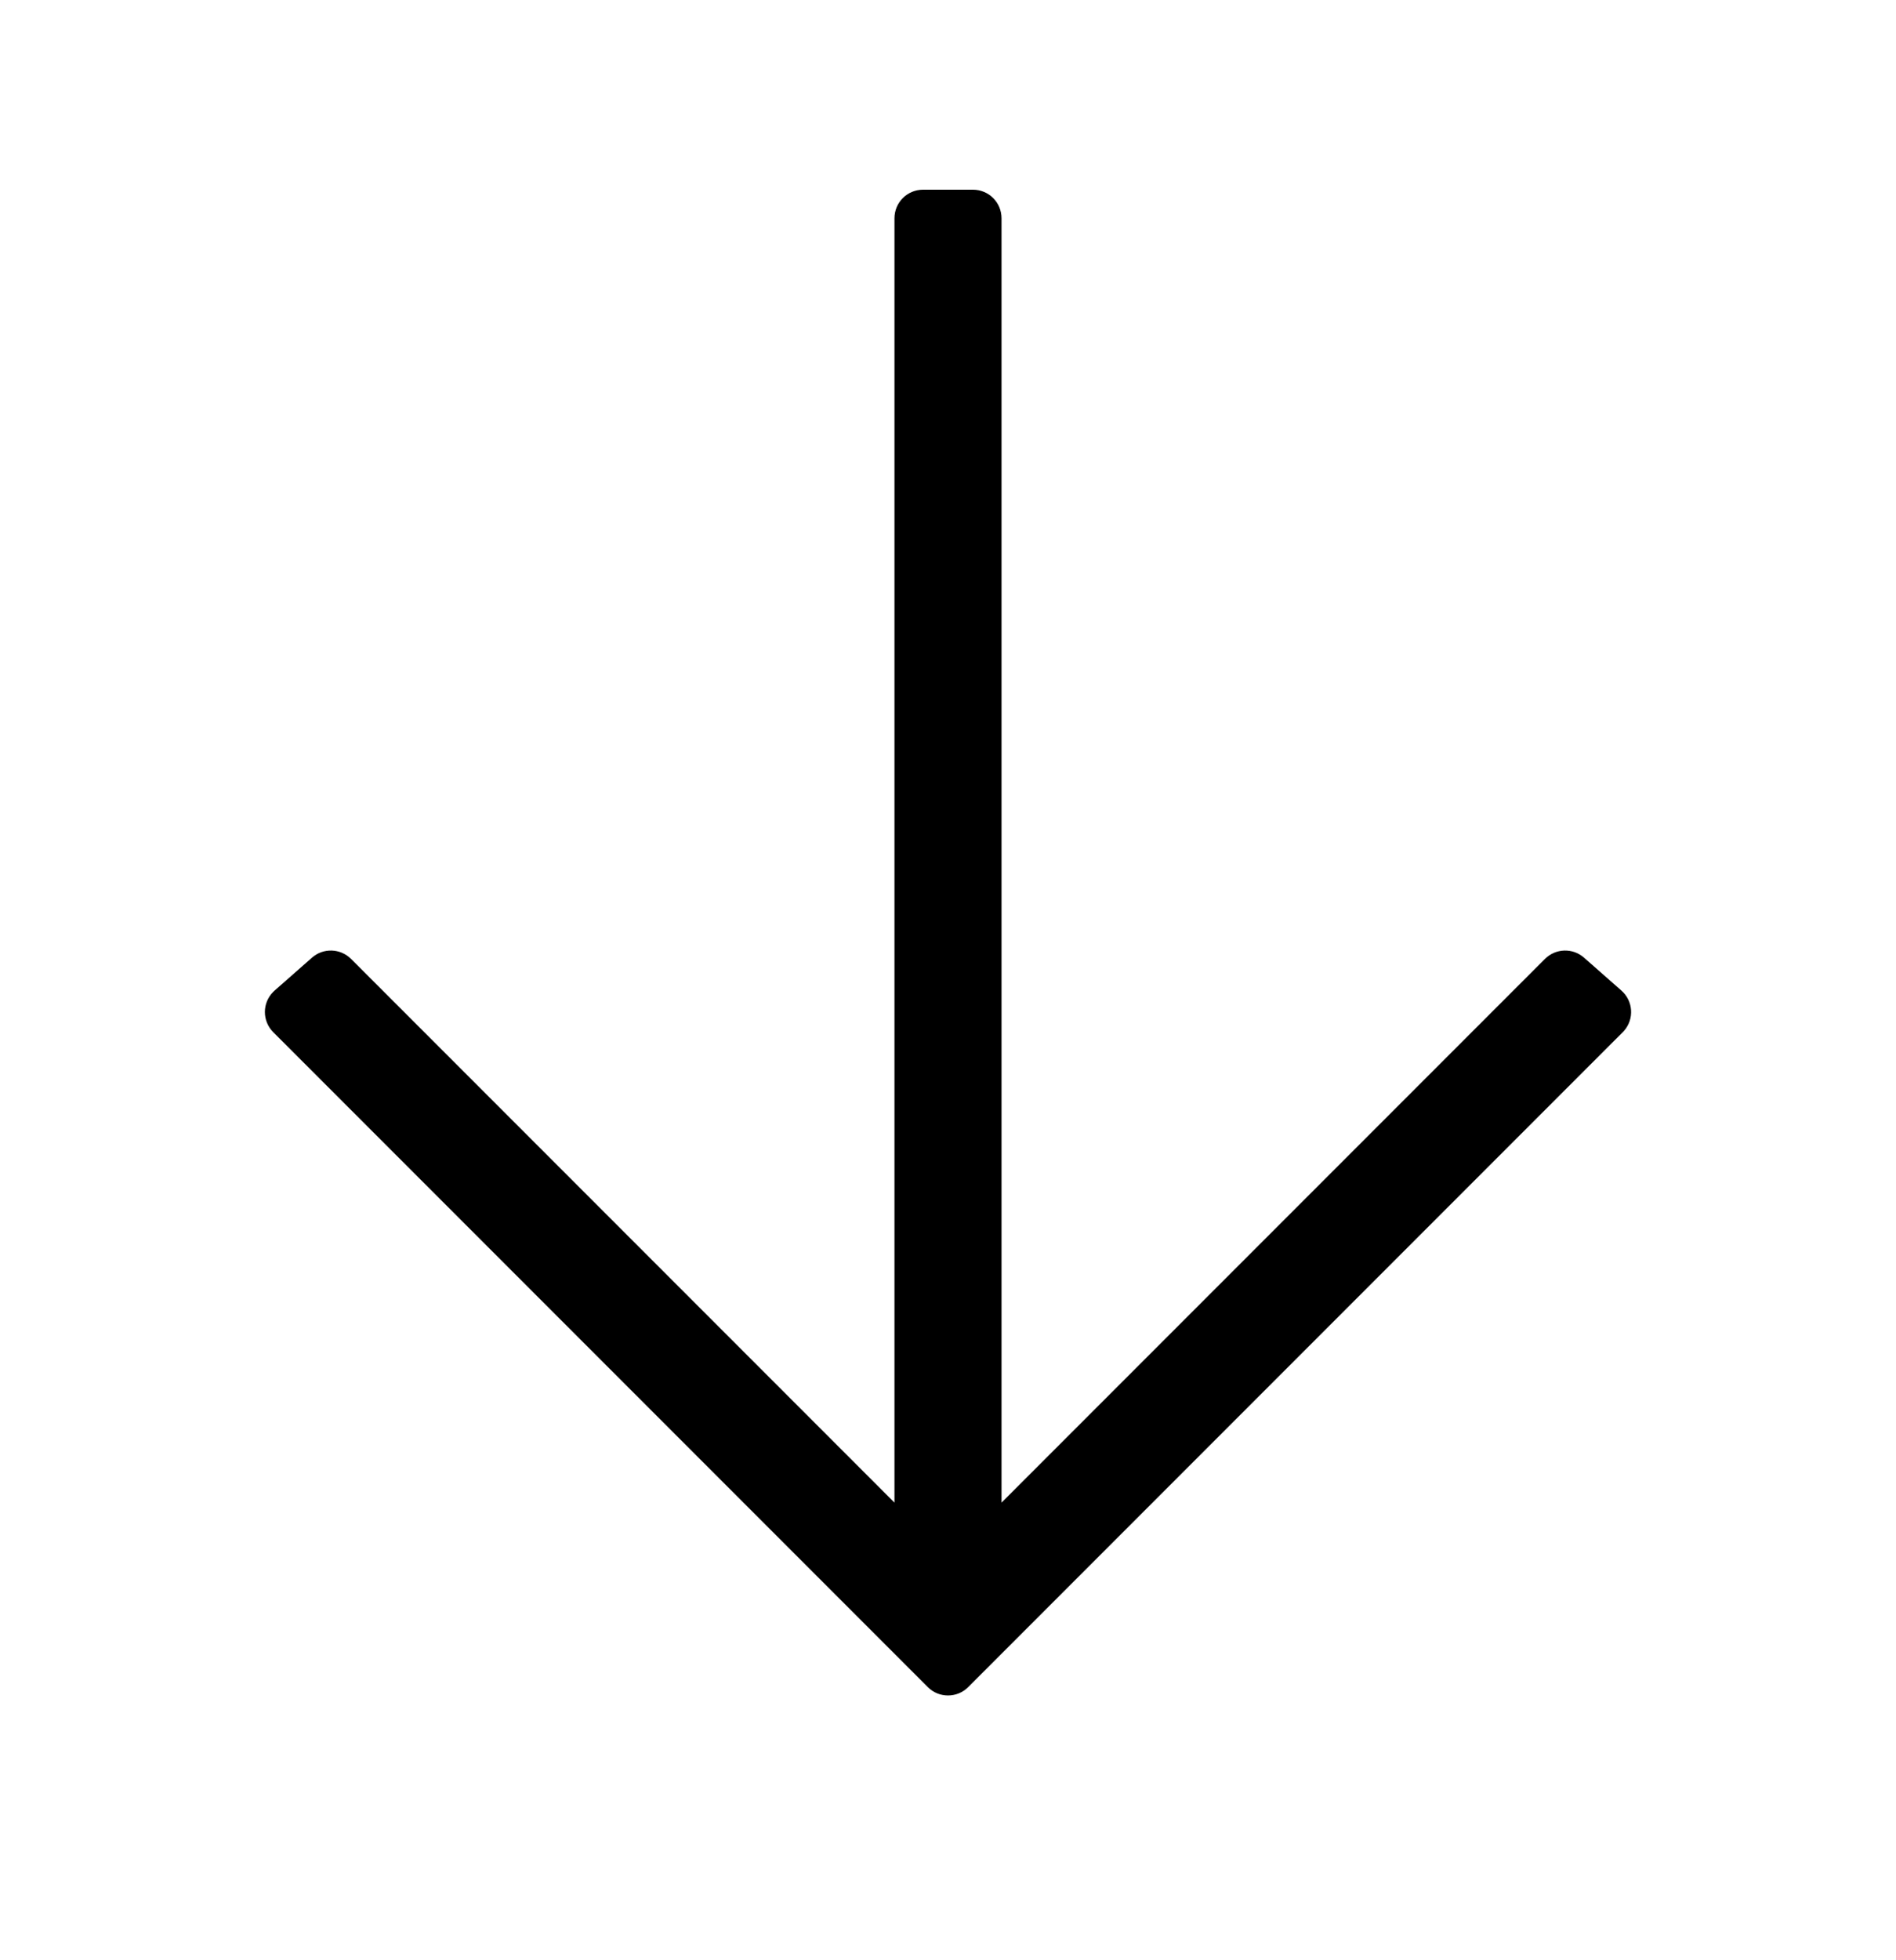 <svg xmlns="http://www.w3.org/2000/svg" width="30" height="31" viewBox="0 0 30 31">
  <path d="M15.847,3.452 L15.847,23.763 L15.847,23.763 L24.446,15.164 C24.615,14.996 24.885,14.987 25.064,15.145 L25.655,15.665 C25.843,15.83 25.861,16.115 25.696,16.303 C25.69,16.31 25.683,16.317 25.676,16.324 L15.32,26.68 C15.143,26.857 14.857,26.857 14.68,26.68 L4.324,16.324 C4.147,16.147 4.147,15.861 4.324,15.685 C4.33,15.678 4.337,15.671 4.345,15.665 L4.936,15.145 C5.115,14.987 5.385,14.996 5.554,15.164 L14.153,23.763 L14.153,23.763 L14.153,3.452 C14.153,3.202 14.355,3 14.605,3 L15.395,3 C15.645,3 15.847,3.202 15.847,3.452 Z"/>
</svg>
